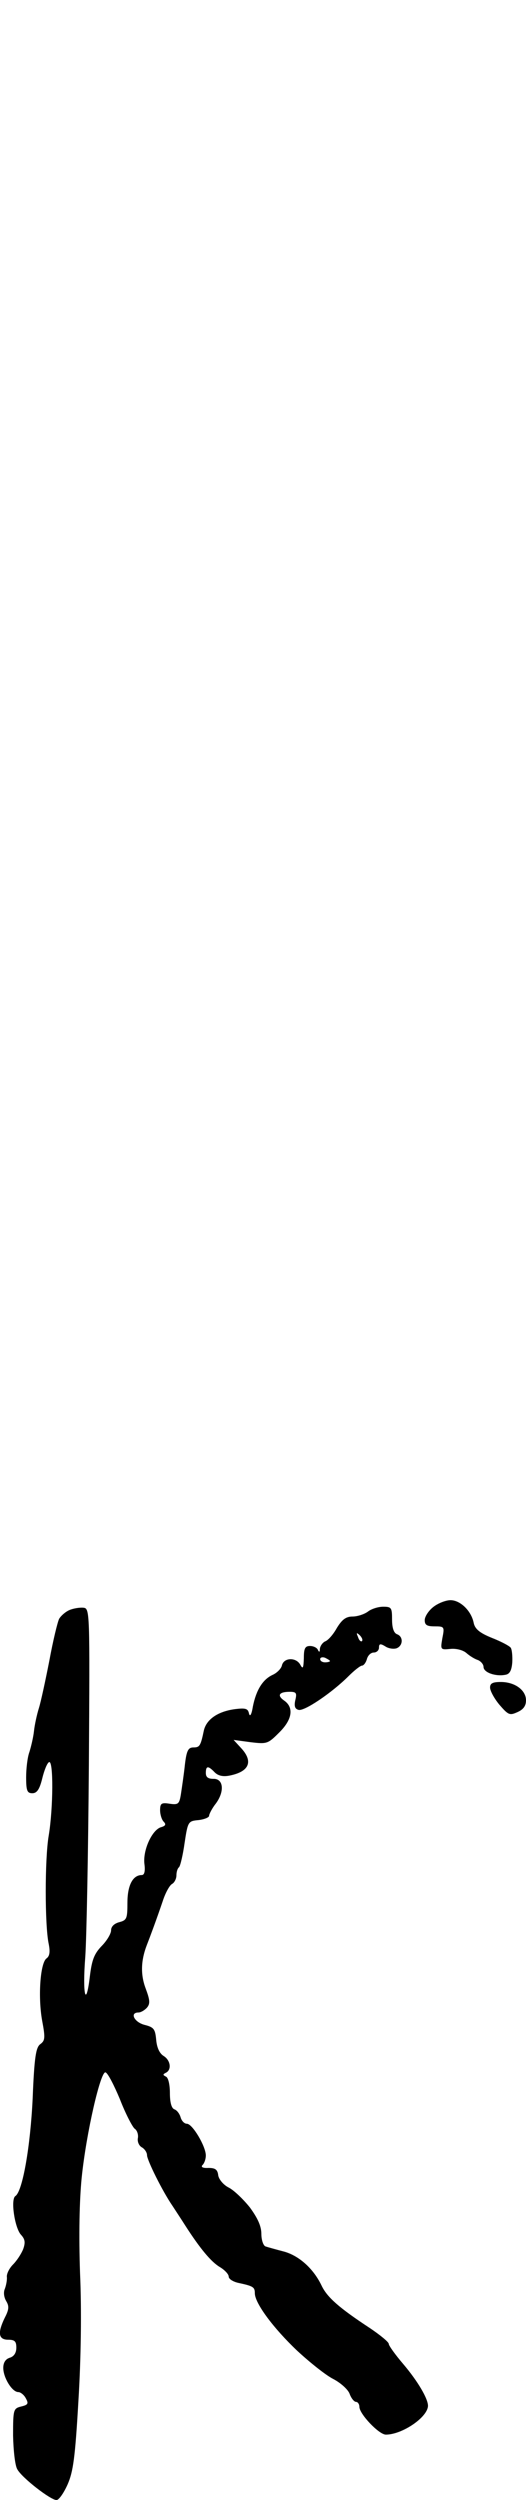 <?xml version="1.0" standalone="no"?>
<!DOCTYPE svg PUBLIC "-//W3C//DTD SVG 20010904//EN"
 "http://www.w3.org/TR/2001/REC-SVG-20010904/DTD/svg10.dtd">
<svg version="1.0" xmlns="http://www.w3.org/2000/svg"
 width="161pt" height="764pt" viewBox="0 0 161 764"
 preserveAspectRatio="xMidYMid meet">
<g transform="translate(0,764) scale(0.1,-0.1)"
fill="#000000" stroke="none">
<path d="M1326 2729 c-14 -11 -26 -29 -26 -40 0 -15 7 -19 30 -19 30 0 31 -1
24 -36 -6 -35 -6 -36 24 -33 17 2 38 -3 49 -12 10 -9 26 -19 36 -22 9 -4 17
-13 17 -21 0 -17 37 -30 67 -24 13 2 19 13 21 38 1 19 -1 40 -5 45 -5 6 -30
19 -58 30 -37 15 -51 27 -55 45 -7 37 -41 70 -71 70 -14 0 -38 -9 -53 -21z"/>
<path d="M213 2720 c-12 -5 -26 -17 -32 -27 -5 -10 -19 -68 -30 -128 -12 -61
-26 -126 -32 -145 -6 -19 -13 -51 -15 -70 -2 -19 -9 -48 -14 -64 -6 -16 -10
-51 -10 -77 0 -41 3 -49 19 -49 14 0 22 12 30 44 6 25 15 48 21 51 14 8 13
-141 -1 -225 -12 -70 -12 -274 0 -330 5 -25 3 -38 -7 -45 -19 -15 -26 -118
-13 -190 10 -53 9 -61 -6 -72 -13 -10 -18 -39 -23 -165 -7 -148 -31 -285 -53
-299 -15 -10 -2 -97 17 -118 13 -14 14 -24 7 -44 -6 -15 -20 -36 -31 -47 -12
-12 -20 -29 -19 -38 1 -9 -2 -25 -6 -36 -5 -11 -3 -26 4 -38 9 -15 9 -25 -4
-50 -23 -47 -20 -68 10 -68 20 0 25 -5 25 -24 0 -16 -7 -27 -20 -31 -13 -4
-20 -15 -20 -31 0 -30 27 -74 46 -74 7 0 18 -9 23 -19 9 -16 7 -20 -14 -25
-24 -6 -25 -9 -25 -89 1 -45 6 -92 13 -103 14 -26 102 -94 120 -94 7 0 22 21
34 48 17 39 23 81 33 255 8 129 10 279 5 390 -4 116 -2 222 5 292 14 137 58
327 73 322 7 -2 26 -39 44 -82 17 -44 38 -84 45 -90 8 -5 12 -19 10 -29 -2
-10 3 -23 12 -28 9 -5 16 -16 16 -24 0 -15 47 -110 78 -155 9 -14 27 -41 39
-60 45 -70 79 -111 106 -127 15 -9 27 -22 27 -29 0 -7 12 -15 28 -19 47 -10
52 -13 52 -32 0 -30 56 -106 130 -176 39 -36 88 -75 110 -86 23 -12 45 -32 50
-45 5 -14 14 -25 20 -25 5 0 10 -7 10 -15 0 -22 60 -85 81 -85 50 0 128 53
129 88 0 22 -31 75 -76 128 -24 28 -44 56 -44 61 0 6 -26 27 -57 48 -96 63
-132 95 -149 131 -25 52 -70 92 -117 104 -23 6 -48 13 -54 15 -7 2 -13 20 -13
38 0 24 -11 48 -35 81 -20 25 -49 53 -65 61 -16 8 -30 25 -32 37 -2 18 -9 23
-30 23 -18 -1 -24 3 -18 9 6 6 10 19 10 29 0 28 -41 97 -58 97 -8 0 -16 9 -19
19 -3 11 -11 22 -19 25 -9 3 -14 21 -14 50 0 26 -5 47 -12 50 -10 5 -10 7 0
12 18 9 14 38 -7 51 -13 8 -21 26 -23 50 -3 32 -7 38 -35 45 -32 8 -47 38 -19
38 7 0 19 7 26 15 10 12 9 23 -4 58 -16 42 -15 85 3 132 11 28 31 82 49 135 8
25 21 49 29 53 7 4 13 16 13 26 0 10 3 21 8 25 4 4 12 38 17 74 10 66 11 67
43 70 17 2 32 8 32 13 0 5 9 23 21 38 27 37 23 76 -8 75 -16 0 -23 5 -23 18 0
22 7 23 27 2 11 -11 26 -14 46 -10 60 12 73 43 35 84 l-23 25 52 -7 c50 -6 53
-5 87 29 41 40 46 77 16 98 -23 16 -16 27 17 27 20 0 22 -4 17 -25 -4 -17 -2
-27 9 -30 16 -7 103 52 154 103 17 17 36 32 41 32 5 0 12 9 15 20 3 11 12 20
21 20 9 0 16 7 16 15 0 12 4 13 19 4 10 -7 26 -9 35 -6 20 8 21 36 1 43 -10 4
-15 20 -15 45 0 36 -2 39 -27 39 -16 0 -37 -7 -47 -15 -11 -8 -32 -15 -47 -15
-20 0 -32 -9 -48 -35 -11 -20 -27 -38 -36 -41 -8 -4 -15 -14 -16 -23 0 -10 -2
-11 -6 -3 -2 6 -13 12 -24 12 -15 0 -19 -7 -19 -37 -1 -31 -3 -35 -11 -20 -13
23 -50 22 -56 -2 -2 -10 -15 -23 -28 -29 -31 -14 -51 -47 -61 -97 -4 -25 -9
-33 -12 -21 -3 15 -11 17 -43 13 -52 -7 -87 -31 -95 -65 -10 -48 -13 -52 -32
-52 -16 0 -21 -10 -26 -52 -3 -29 -9 -69 -12 -89 -5 -32 -8 -35 -35 -31 -25 4
-29 1 -29 -20 0 -13 5 -29 11 -35 8 -8 6 -13 -9 -17 -27 -9 -55 -70 -50 -112
3 -22 0 -34 -8 -34 -28 0 -44 -32 -44 -85 0 -48 -2 -53 -25 -59 -15 -4 -25
-13 -25 -25 0 -10 -13 -32 -29 -48 -23 -24 -30 -43 -36 -93 -12 -100 -23 -55
-14 60 4 58 9 321 11 585 3 474 3 480 -17 482 -11 1 -30 -2 -42 -7z m895 -95
c-3 -3 -9 2 -12 12 -6 14 -5 15 5 6 7 -7 10 -15 7 -18z m-98 -61 c0 -2 -7 -4
-15 -4 -8 0 -15 4 -15 10 0 5 7 7 15 4 8 -4 15 -8 15 -10z"/>
<path d="M1500 2483 c0 -10 13 -34 29 -53 27 -31 31 -33 55 -22 18 8 26 19 26
36 0 31 -34 56 -77 56 -25 0 -33 -4 -33 -17z"/>
</g>
</svg>
